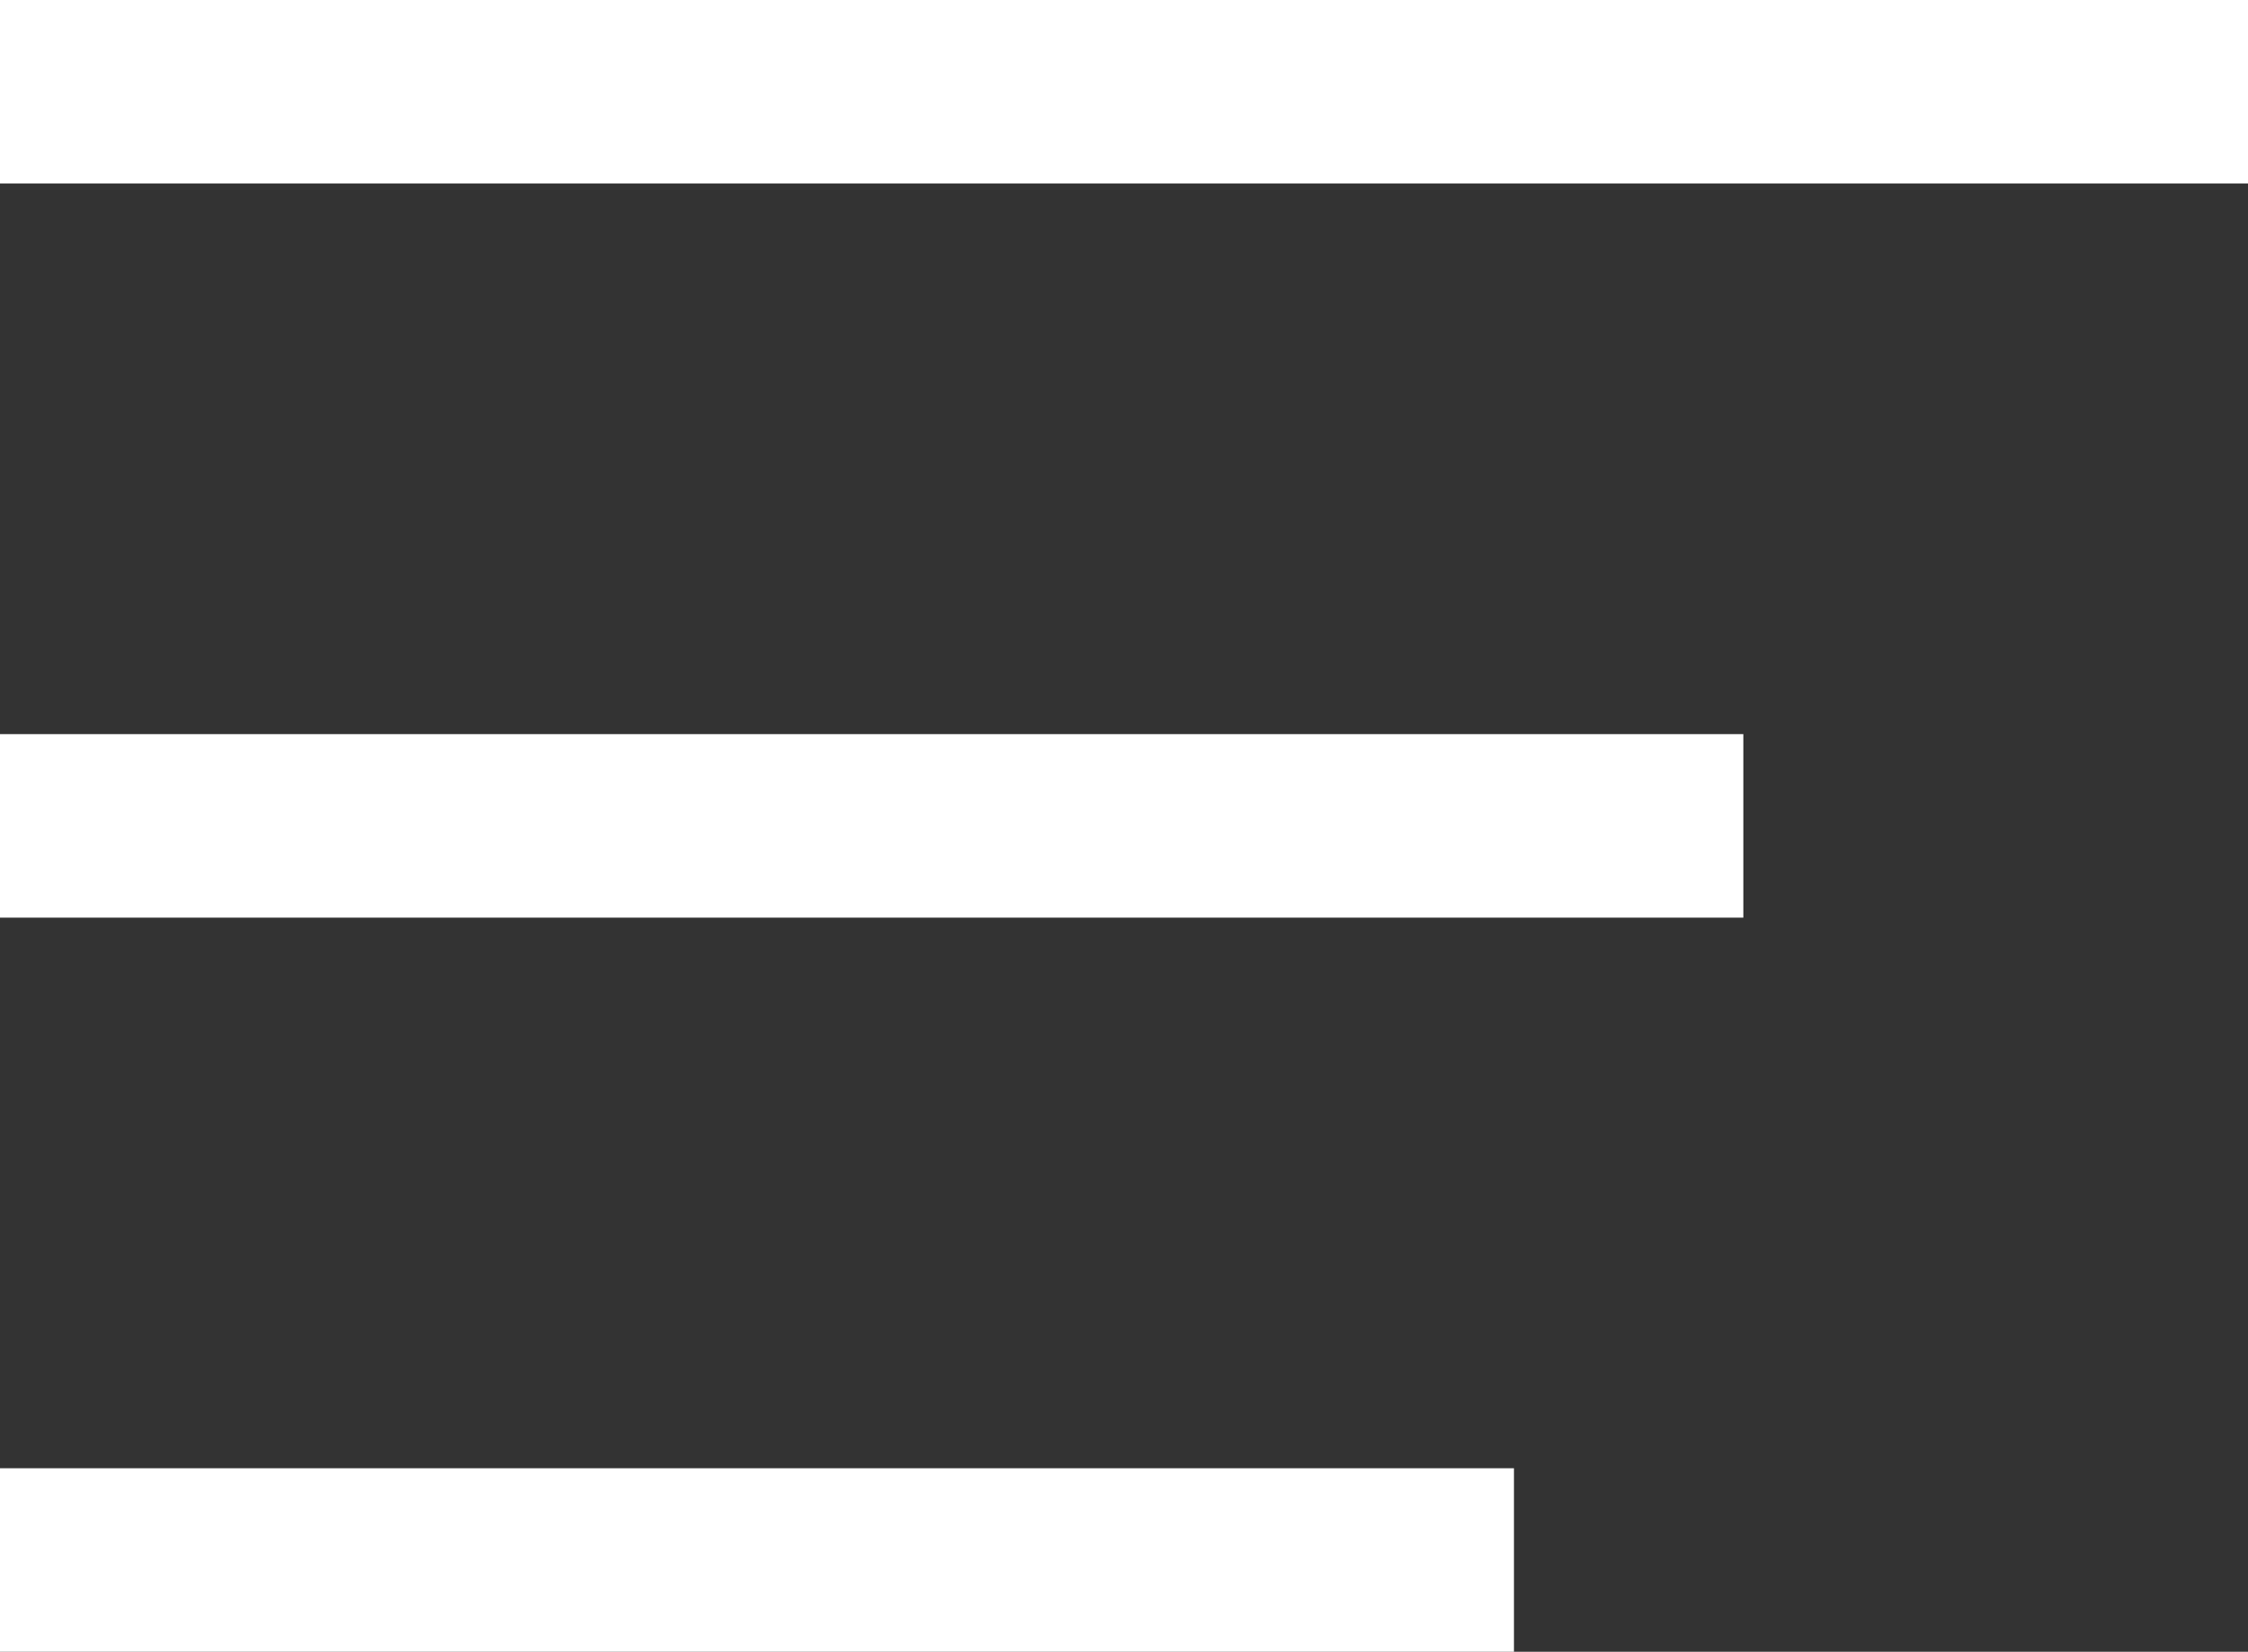 <svg width="49" height="36" fill="none" xmlns="http://www.w3.org/2000/svg"><rect width="100%" height="100%" fill="#333333" stroke="none"/><g fill="#fff"><path d="M49 0H0v4h49zM38 16H0v4h38v-4ZM33 32H0v4h33v-4Z"/></g></svg>